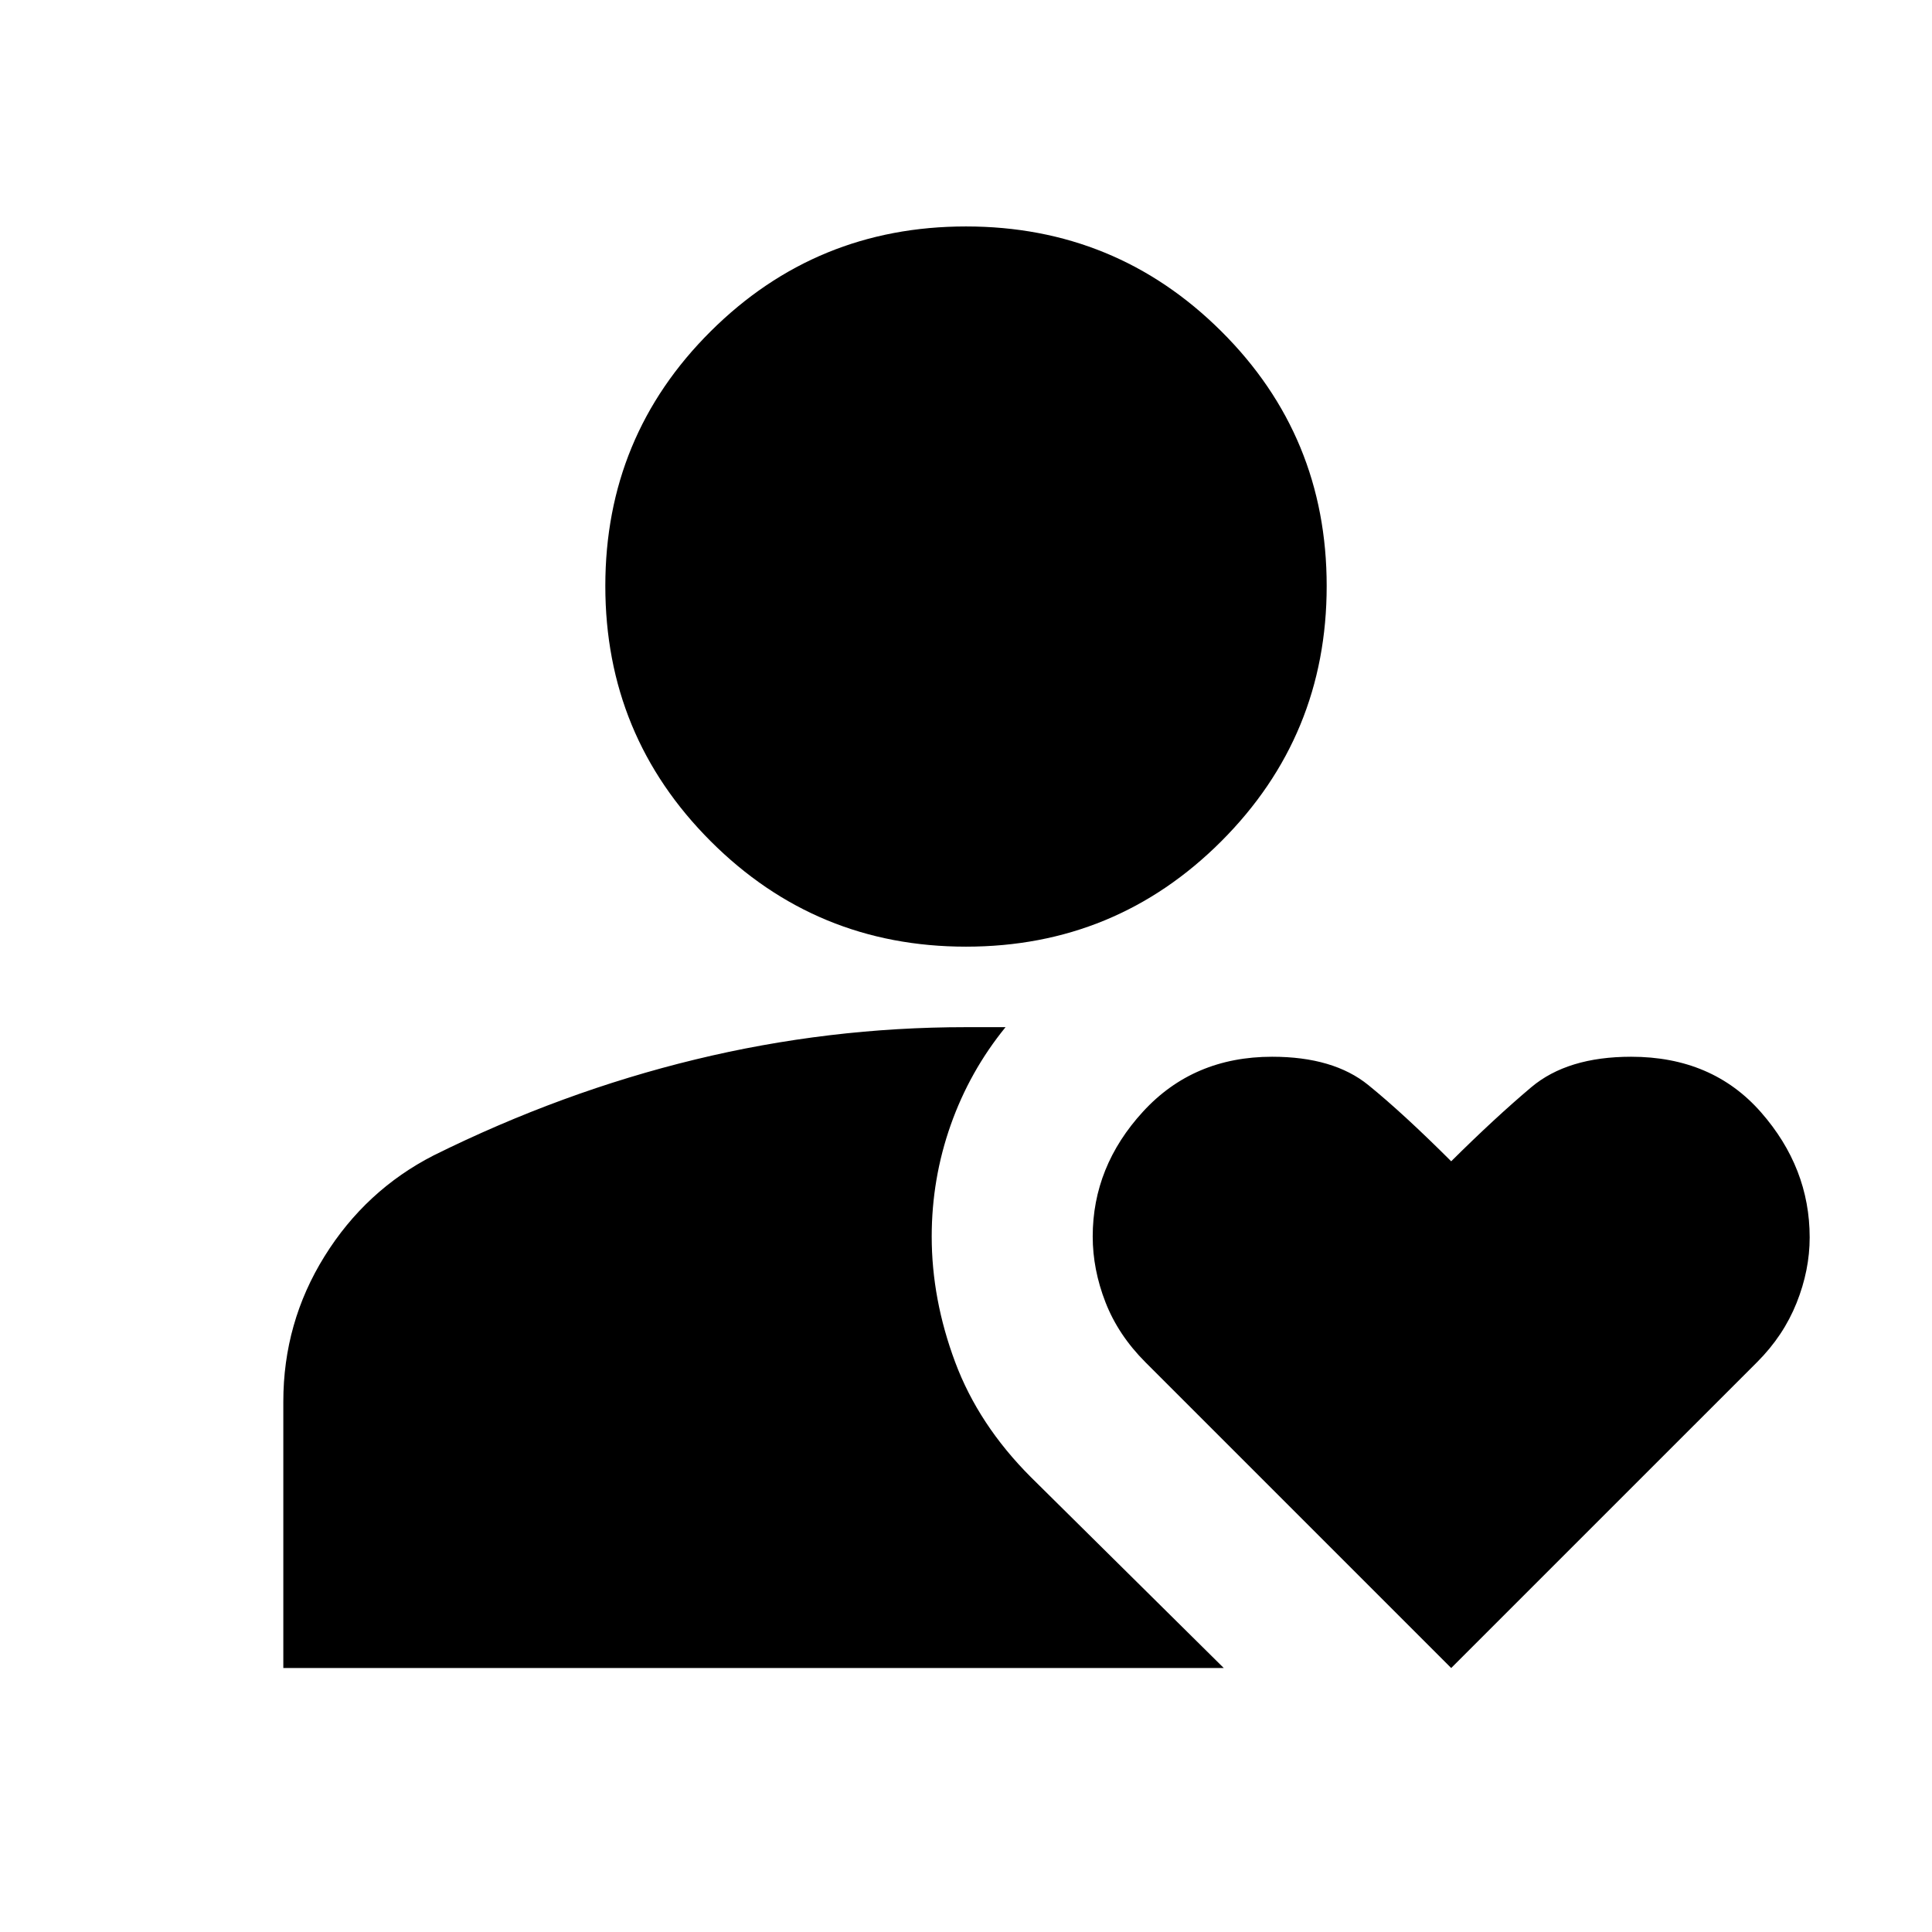 <svg xmlns="http://www.w3.org/2000/svg" height="24" viewBox="0 -960 960 960" width="24"><path d="M480-489.61q-74.48 0-126.85-52.37-52.37-52.37-52.37-126.85 0-74.48 52.37-126.56 52.37-52.09 126.85-52.09 74.48 0 126.85 52.09 52.37 52.08 52.37 126.56t-52.37 126.85Q554.48-489.61 480-489.61ZM140.78-131.17v-132.35q0-39.26 20.44-72.17 20.43-32.9 54.3-50.22 63.7-31.57 129.93-47.63 66.24-16.07 134.55-16.07h19.65q-17.78 21.83-27.24 48.58-9.45 26.75-9.45 55.47 0 31.13 11.63 62.32 11.63 31.2 37.63 57.2l95.87 94.87H140.78Zm580.31 0L569.22-283.04q-13.57-13.57-19.92-29.89-6.34-16.32-6.34-32.64 0-34.82 25.01-62.08 25-27.26 64.15-27.26 30.45 0 47.79 14.07 17.33 14.07 41.18 37.88 21.8-21.64 39.79-36.8 17.99-15.15 49.61-15.15 40.34 0 64.53 27.58 24.2 27.59 24.2 62.2 0 16.29-6.52 32.58t-19.55 29.33L721.09-131.17Z"/></svg>